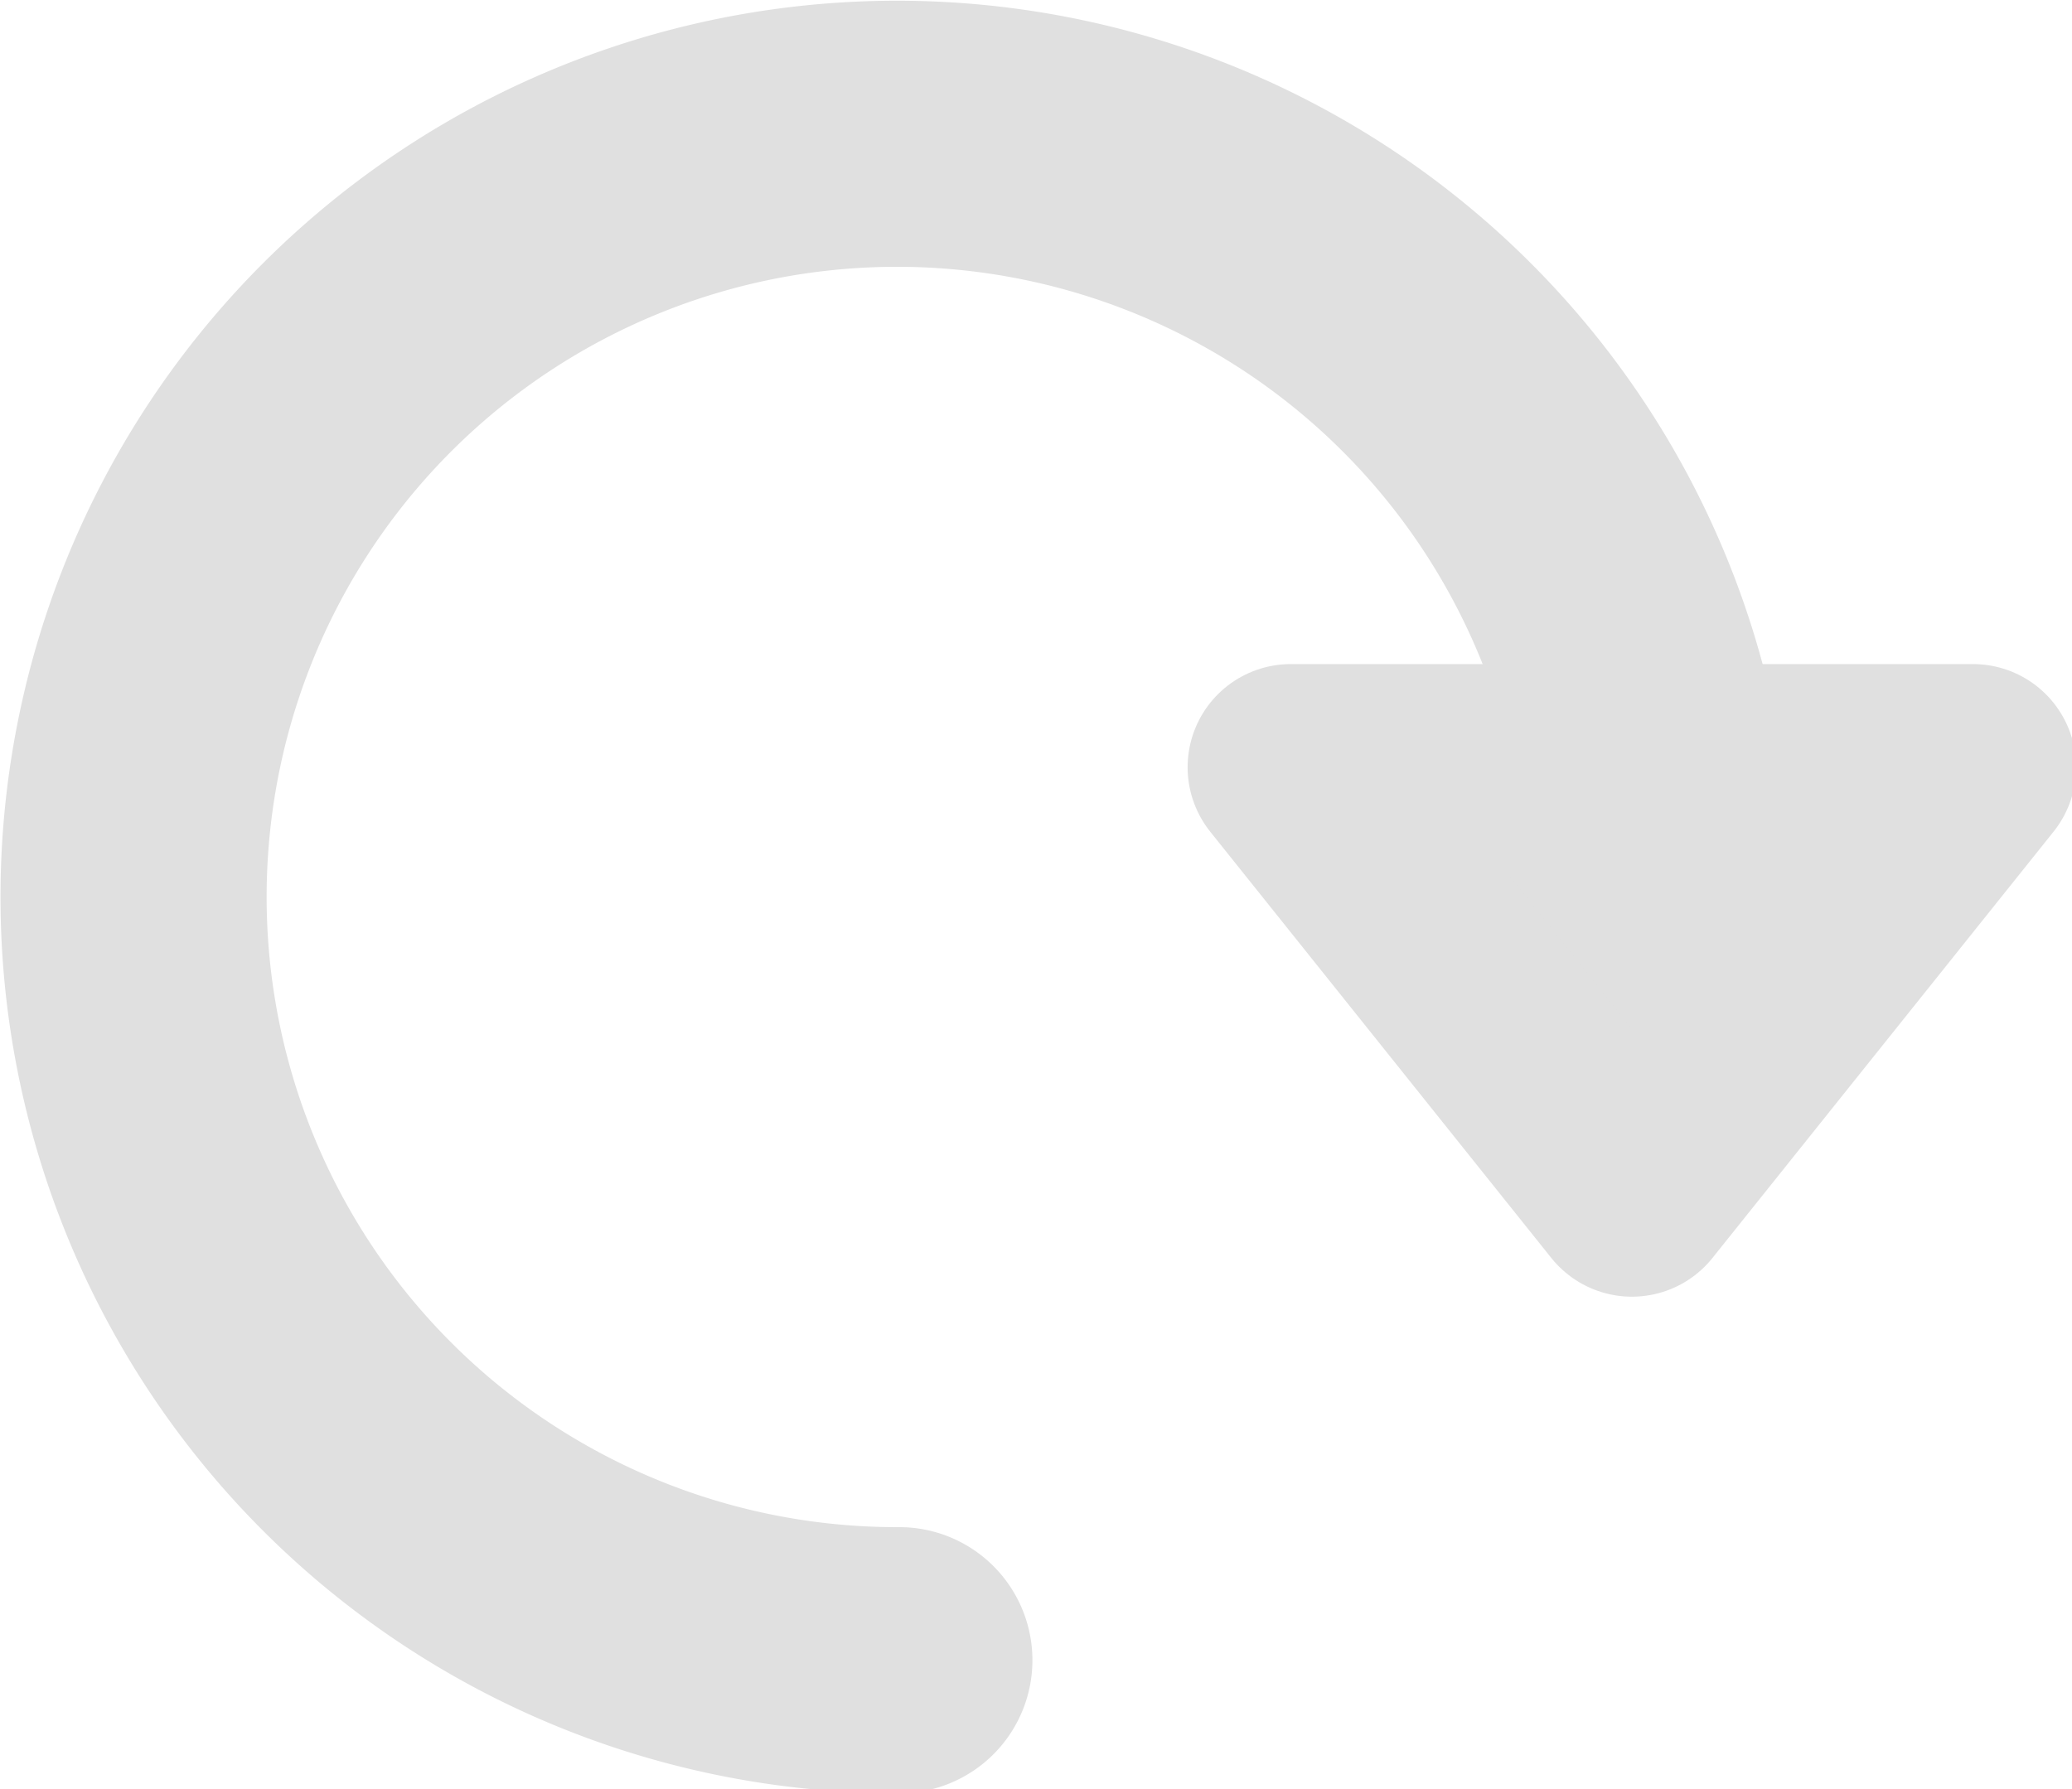 <?xml version="1.0" encoding="UTF-8" standalone="no"?>
<!-- Created with Inkscape (http://www.inkscape.org/) -->

<svg
   width="19.072"
   height="16.474"
   viewBox="0 0 5.046 4.359"
   version="1.1"
   id="svg1"
   inkscape:version="1.3.2 (091e20e, 2023-11-25, custom)"
   xml:space="preserve"
   sodipodi:docname="Reset.svg"
   xmlns:inkscape="http://www.inkscape.org/namespaces/inkscape"
   xmlns:sodipodi="http://sodipodi.sourceforge.net/DTD/sodipodi-0.dtd"
   xmlns="http://www.w3.org/2000/svg"
   xmlns:svg="http://www.w3.org/2000/svg"><sodipodi:namedview
     id="namedview1"
     pagecolor="#e5e5e5"
     bordercolor="#000000"
     borderopacity="0.25"
     inkscape:showpageshadow="2"
     inkscape:pageopacity="0.0"
     inkscape:pagecheckerboard="false"
     inkscape:deskcolor="#565656"
     inkscape:document-units="px"
     showgrid="true"
     inkscape:zoom="48.015645"
     inkscape:cx="1.8119094"
     inkscape:cy="9.4656647"
     inkscape:window-width="2560"
     inkscape:window-height="1387"
     inkscape:window-x="-8"
     inkscape:window-y="10"
     inkscape:window-maximized="1"
     inkscape:current-layer="layer1"><inkscape:grid
       id="grid17"
       units="px"
       originx="-4.226"
       originy="-4.238"
       spacingx="1.058"
       spacingy="1.058"
       empcolor="#0099e5"
       empopacity="0.302"
       color="#0099e5"
       opacity="0.149"
       empspacing="1"
       dotted="false"
       gridanglex="30"
       gridanglez="30"
       visible="true" /></sodipodi:namedview><defs
     id="defs1" /><g
     inkscape:label="Layer 1"
     inkscape:groupmode="layer"
     id="layer1"
     transform="translate(-4.226,-4.238)"><g
       id="symbol17"
       style="display:inline;stroke:#e0e0e0;stroke-width:3.704;stroke-dasharray:none;stroke-opacity:1"
       transform="matrix(0.175,0,0,0.175,3.448,3.453)"><path
         style="display:inline;fill:none;stroke:#e0e0e0;stroke-width:3.704;stroke-linecap:round;stroke-linejoin:round;stroke-miterlimit:1.5;stroke-dasharray:none;stroke-dashoffset:0;stroke-opacity:1;paint-order:fill markers stroke"
         id="path17"
         sodipodi:type="arc"
         sodipodi:cx="16.927813"
         sodipodi:cy="16.971897"
         sodipodi:rx="10.623966"
         sodipodi:ry="10.623966"
         sodipodi:start="1.5676918"
         sodipodi:end="6.1832605"
         sodipodi:open="true"
         sodipodi:arc-type="arc"
         d="M 16.961,27.596 A 10.624,10.624 0 0 1 6.31,17.348 10.624,10.624 0 0 1 16.21,6.372 10.624,10.624 0 0 1 27.499,15.912"
         inkscape:label="Circle" /><path
         style="fill:#e0e0e0;fill-opacity:1;stroke:#e0e0e0;stroke-width:2.872;stroke-linecap:round;stroke-linejoin:round;stroke-miterlimit:1.5;stroke-dasharray:none;stroke-dashoffset:0;stroke-opacity:1;paint-order:fill markers stroke"
         d="m 22.409,15.166 4.747,5.934 4.747,-5.934 z"
         id="path18"
         inkscape:label="Arrow" /></g></g></svg>
